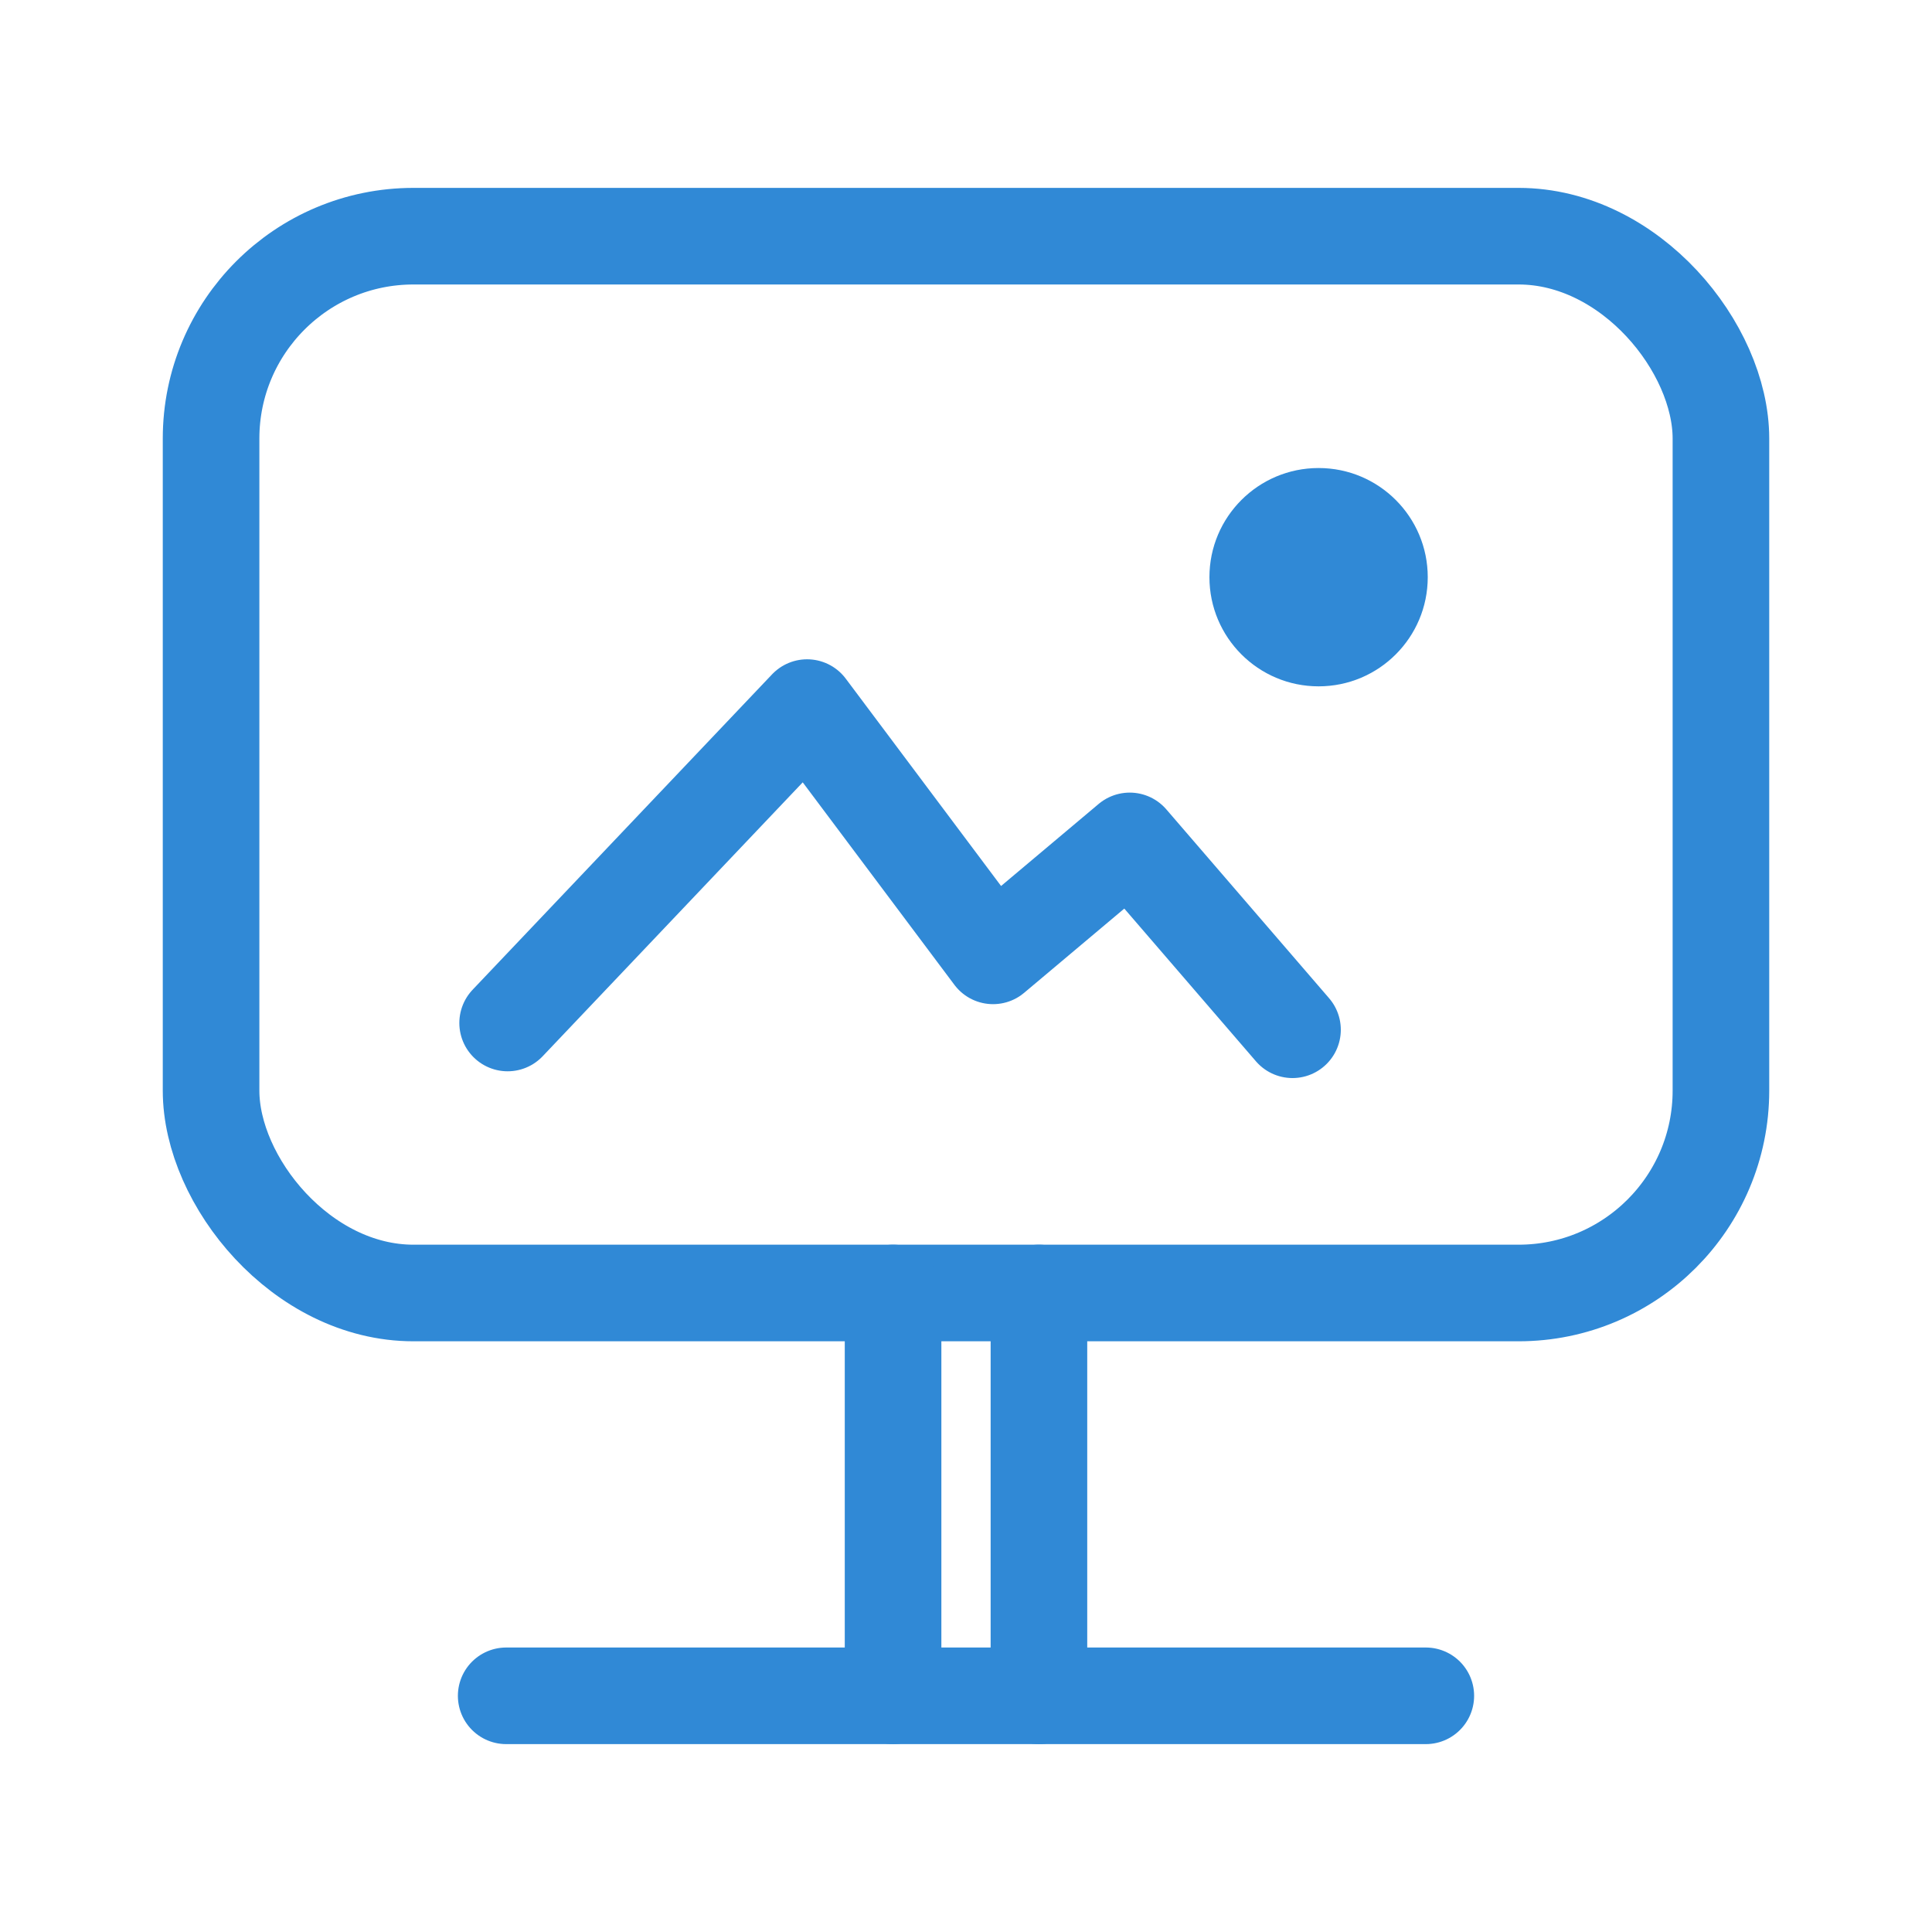 <svg xmlns="http://www.w3.org/2000/svg" viewBox="0 0 40 40"><defs><style>.cls-1{fill:none;stroke:#3089d6;stroke-linecap:round;stroke-linejoin:round;stroke-width:2px;}.cls-2{fill:#3089d6;}</style></defs><title>ico_menu_h_1</title><g id="Слой_5" data-name="Слой 5"><rect class="cls-1" x="4.37" y="4.89" width="31.26" height="21.88" rx="4.19" ry="4.19"/><line class="cls-1" x1="18.49" y1="35.11" x2="18.49" y2="26.77"/><line class="cls-1" x1="21.51" y1="35.11" x2="21.51" y2="26.77"/><line class="cls-1" x1="10.48" y1="35.11" x2="29.52" y2="35.11"/><polyline class="cls-1" points="26.76 21.32 23.39 17.41 20.56 19.79 16.71 14.65 10.51 21.18"/><circle class="cls-2" cx="27.3" cy="11.95" r="2.26"/></g></svg>